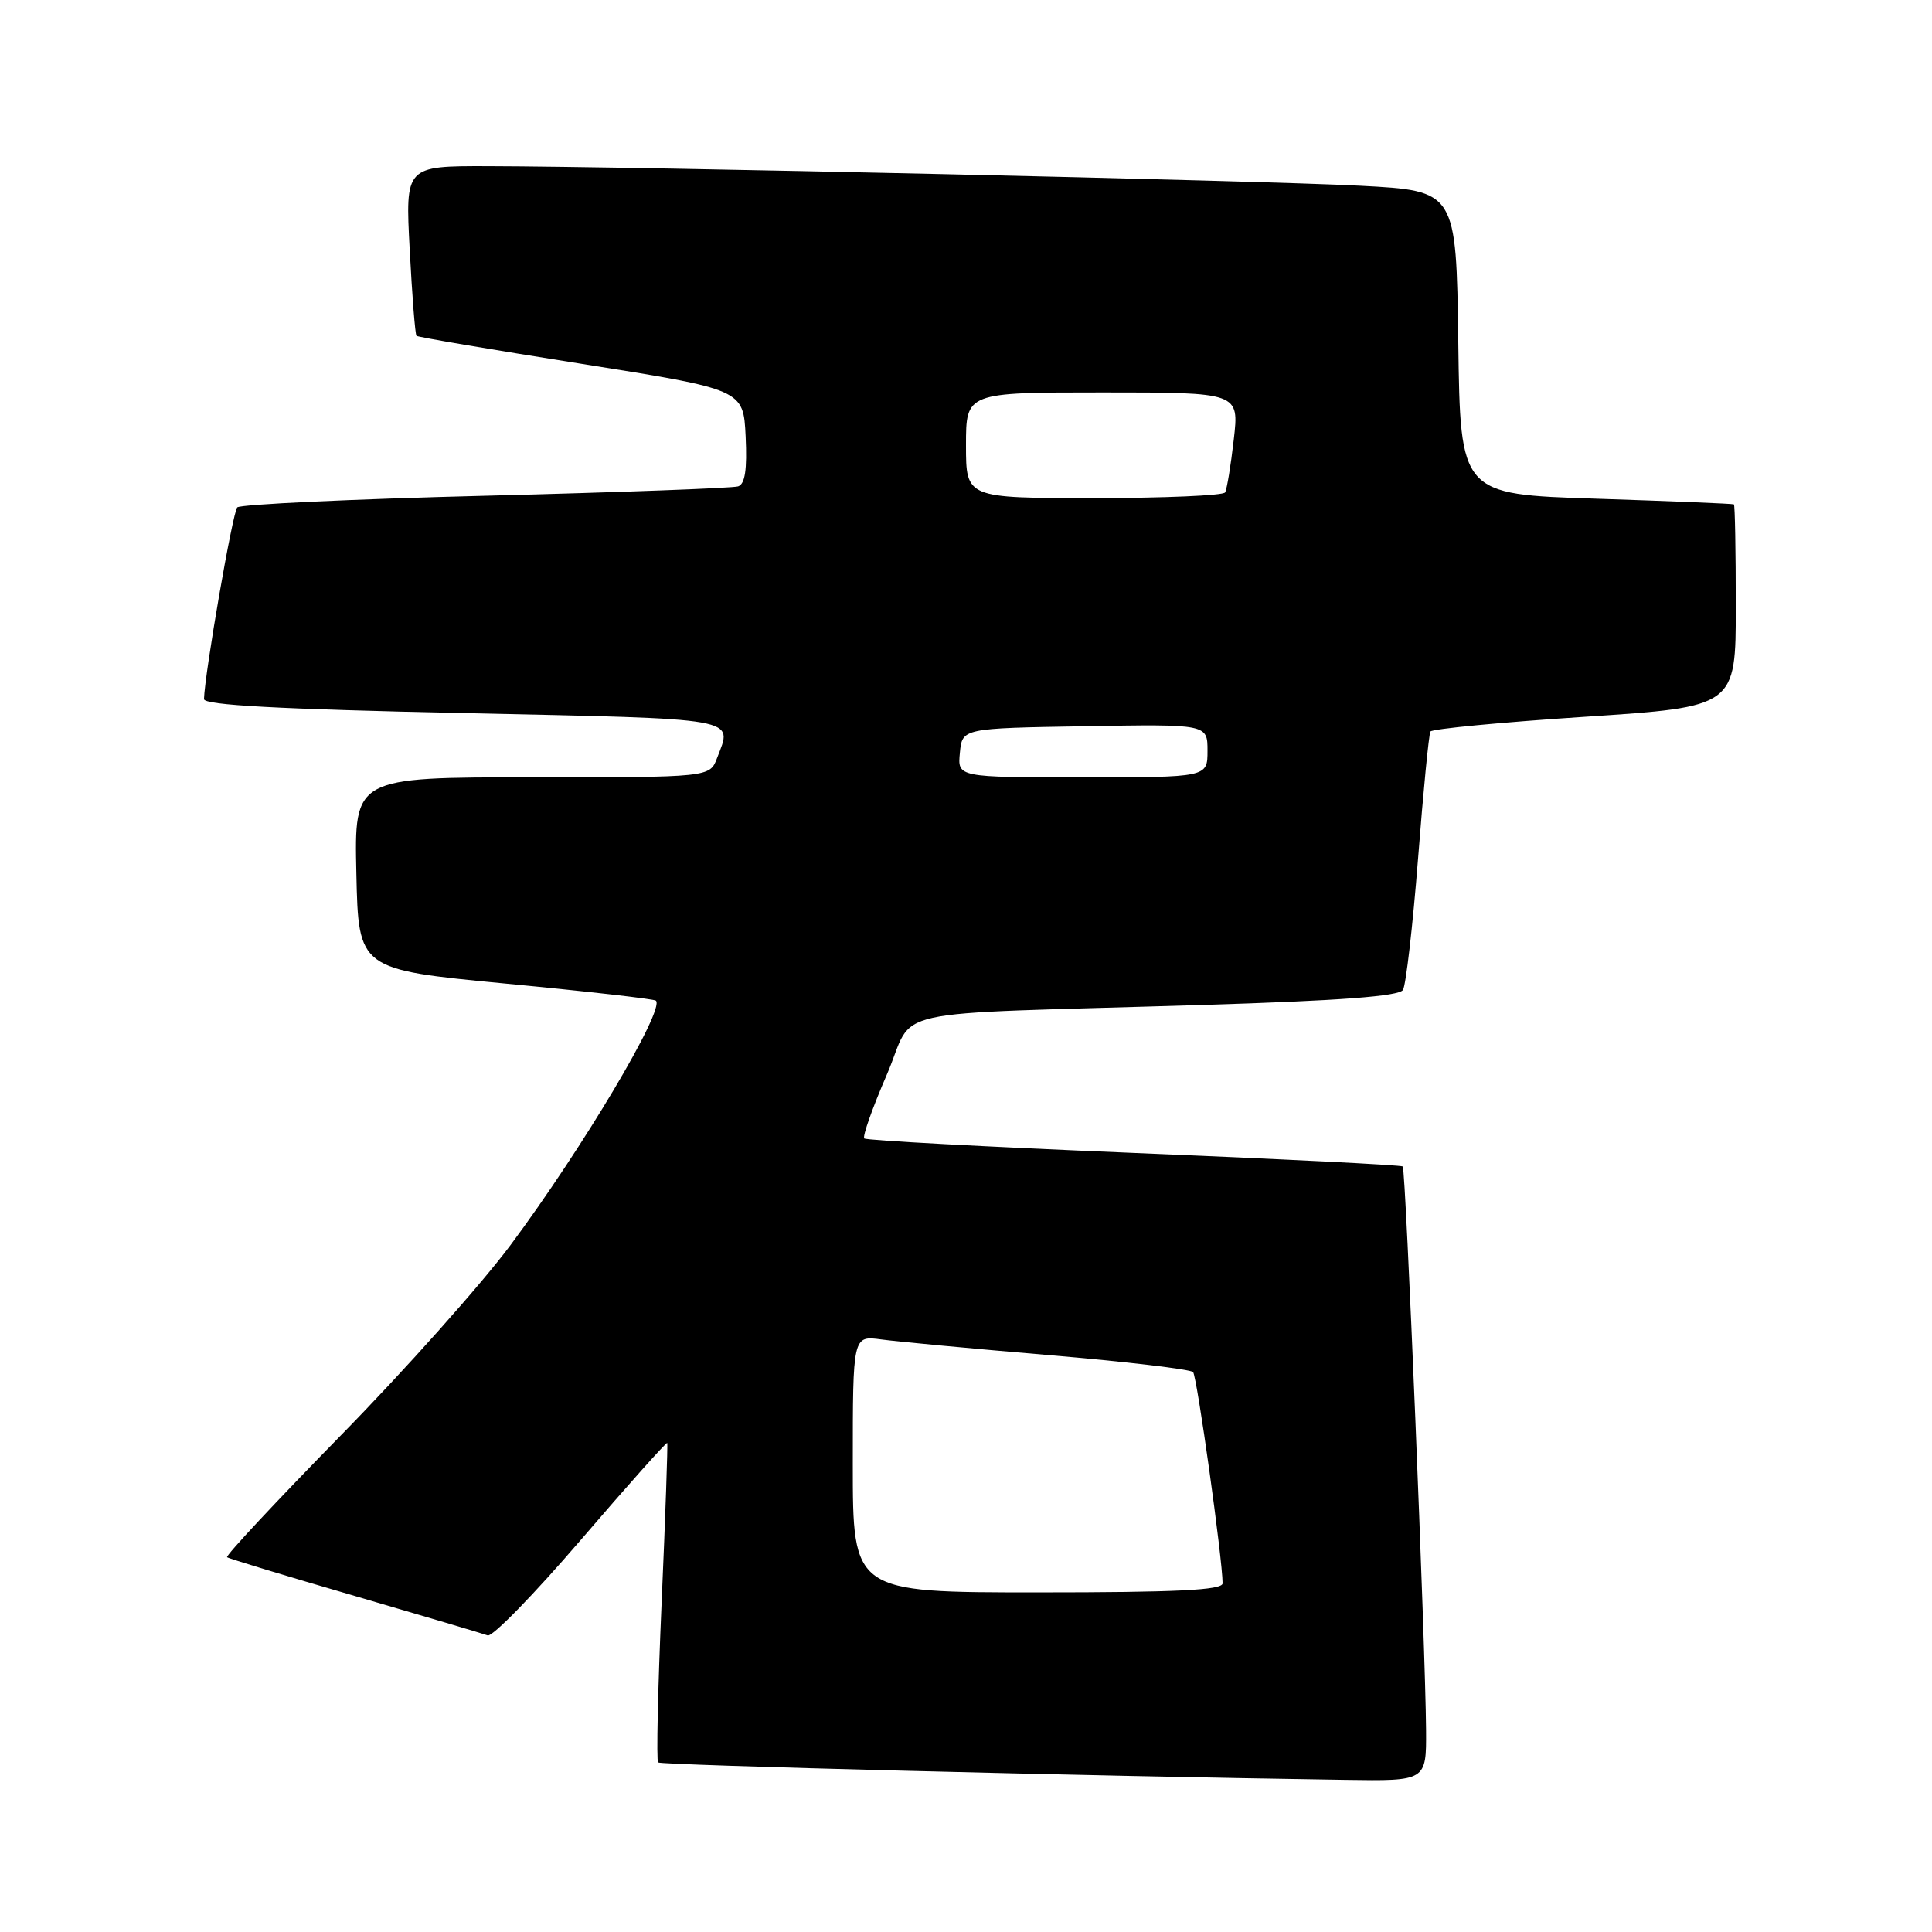 <?xml version="1.0" encoding="UTF-8" standalone="no"?>
<!DOCTYPE svg PUBLIC "-//W3C//DTD SVG 1.1//EN" "http://www.w3.org/Graphics/SVG/1.1/DTD/svg11.dtd" >
<svg xmlns="http://www.w3.org/2000/svg" xmlns:xlink="http://www.w3.org/1999/xlink" version="1.1" viewBox="0 0 256 256">
 <g >
 <path fill="currentColor"
d=" M 188.96 229.25 C 188.88 218.22 186.27 154.93 185.87 154.56 C 185.67 154.37 169.64 153.56 150.25 152.77 C 130.86 151.97 114.78 151.11 114.52 150.85 C 114.26 150.59 115.60 146.81 117.49 142.44 C 121.48 133.26 115.87 134.50 159.33 133.16 C 177.55 132.60 185.37 132.01 185.90 131.17 C 186.30 130.51 187.20 122.68 187.90 113.77 C 188.59 104.85 189.33 97.28 189.54 96.93 C 189.76 96.58 198.95 95.70 209.97 94.98 C 230.00 93.66 230.00 93.66 230.00 80.33 C 230.00 73.00 229.89 66.92 229.75 66.83 C 229.61 66.74 221.40 66.40 211.50 66.08 C 193.50 65.50 193.50 65.50 193.23 45.39 C 192.96 25.28 192.96 25.28 180.23 24.61 C 167.21 23.92 84.25 22.06 64.60 22.02 C 53.70 22.00 53.70 22.00 54.29 33.10 C 54.61 39.21 55.01 44.34 55.19 44.50 C 55.36 44.67 65.17 46.33 77.00 48.20 C 98.50 51.61 98.50 51.61 98.80 57.82 C 99.01 62.24 98.72 64.15 97.80 64.45 C 97.08 64.68 82.02 65.24 64.33 65.69 C 46.64 66.13 31.84 66.83 31.44 67.23 C 30.83 67.84 27.14 89.13 27.03 92.63 C 27.01 93.43 36.98 93.97 61.50 94.49 C 98.54 95.29 97.08 95.03 95.02 100.43 C 94.05 103.00 94.05 103.00 70.49 103.00 C 46.94 103.00 46.94 103.00 47.22 115.73 C 47.50 128.46 47.50 128.46 67.00 130.33 C 77.72 131.35 86.69 132.37 86.91 132.59 C 88.13 133.77 77.21 152.13 67.63 165.00 C 63.74 170.22 53.61 181.59 45.11 190.25 C 36.62 198.92 29.86 206.15 30.09 206.34 C 30.31 206.52 37.92 208.83 47.00 211.47 C 56.08 214.12 64.00 216.47 64.62 216.70 C 65.24 216.93 70.80 211.22 76.99 204.01 C 83.18 196.80 88.32 191.04 88.41 191.20 C 88.50 191.37 88.17 200.86 87.67 212.30 C 87.17 223.74 86.96 233.29 87.20 233.53 C 87.57 233.90 144.08 235.34 178.25 235.84 C 189.00 236.00 189.00 236.00 188.96 229.25 Z  M 113.00 193.99 C 113.00 176.98 113.00 176.98 116.75 177.48 C 118.81 177.76 128.82 178.70 139.00 179.56 C 149.18 180.42 157.77 181.44 158.09 181.81 C 158.62 182.42 162.00 206.67 162.00 209.80 C 162.00 210.70 155.86 211.00 137.50 211.00 C 113.00 211.00 113.00 211.00 113.00 193.99 Z  M 127.19 99.75 C 127.50 96.50 127.50 96.50 143.75 96.23 C 160.00 95.95 160.00 95.95 160.00 99.48 C 160.00 103.00 160.00 103.00 143.44 103.00 C 126.87 103.00 126.87 103.00 127.19 99.75 Z  M 128.00 59.00 C 128.00 52.00 128.00 52.00 146.10 52.00 C 164.20 52.00 164.20 52.00 163.48 58.25 C 163.09 61.69 162.57 64.84 162.33 65.25 C 162.08 65.66 154.26 66.00 144.94 66.00 C 128.00 66.00 128.00 66.00 128.00 59.00 Z "/>
</g>
</svg>